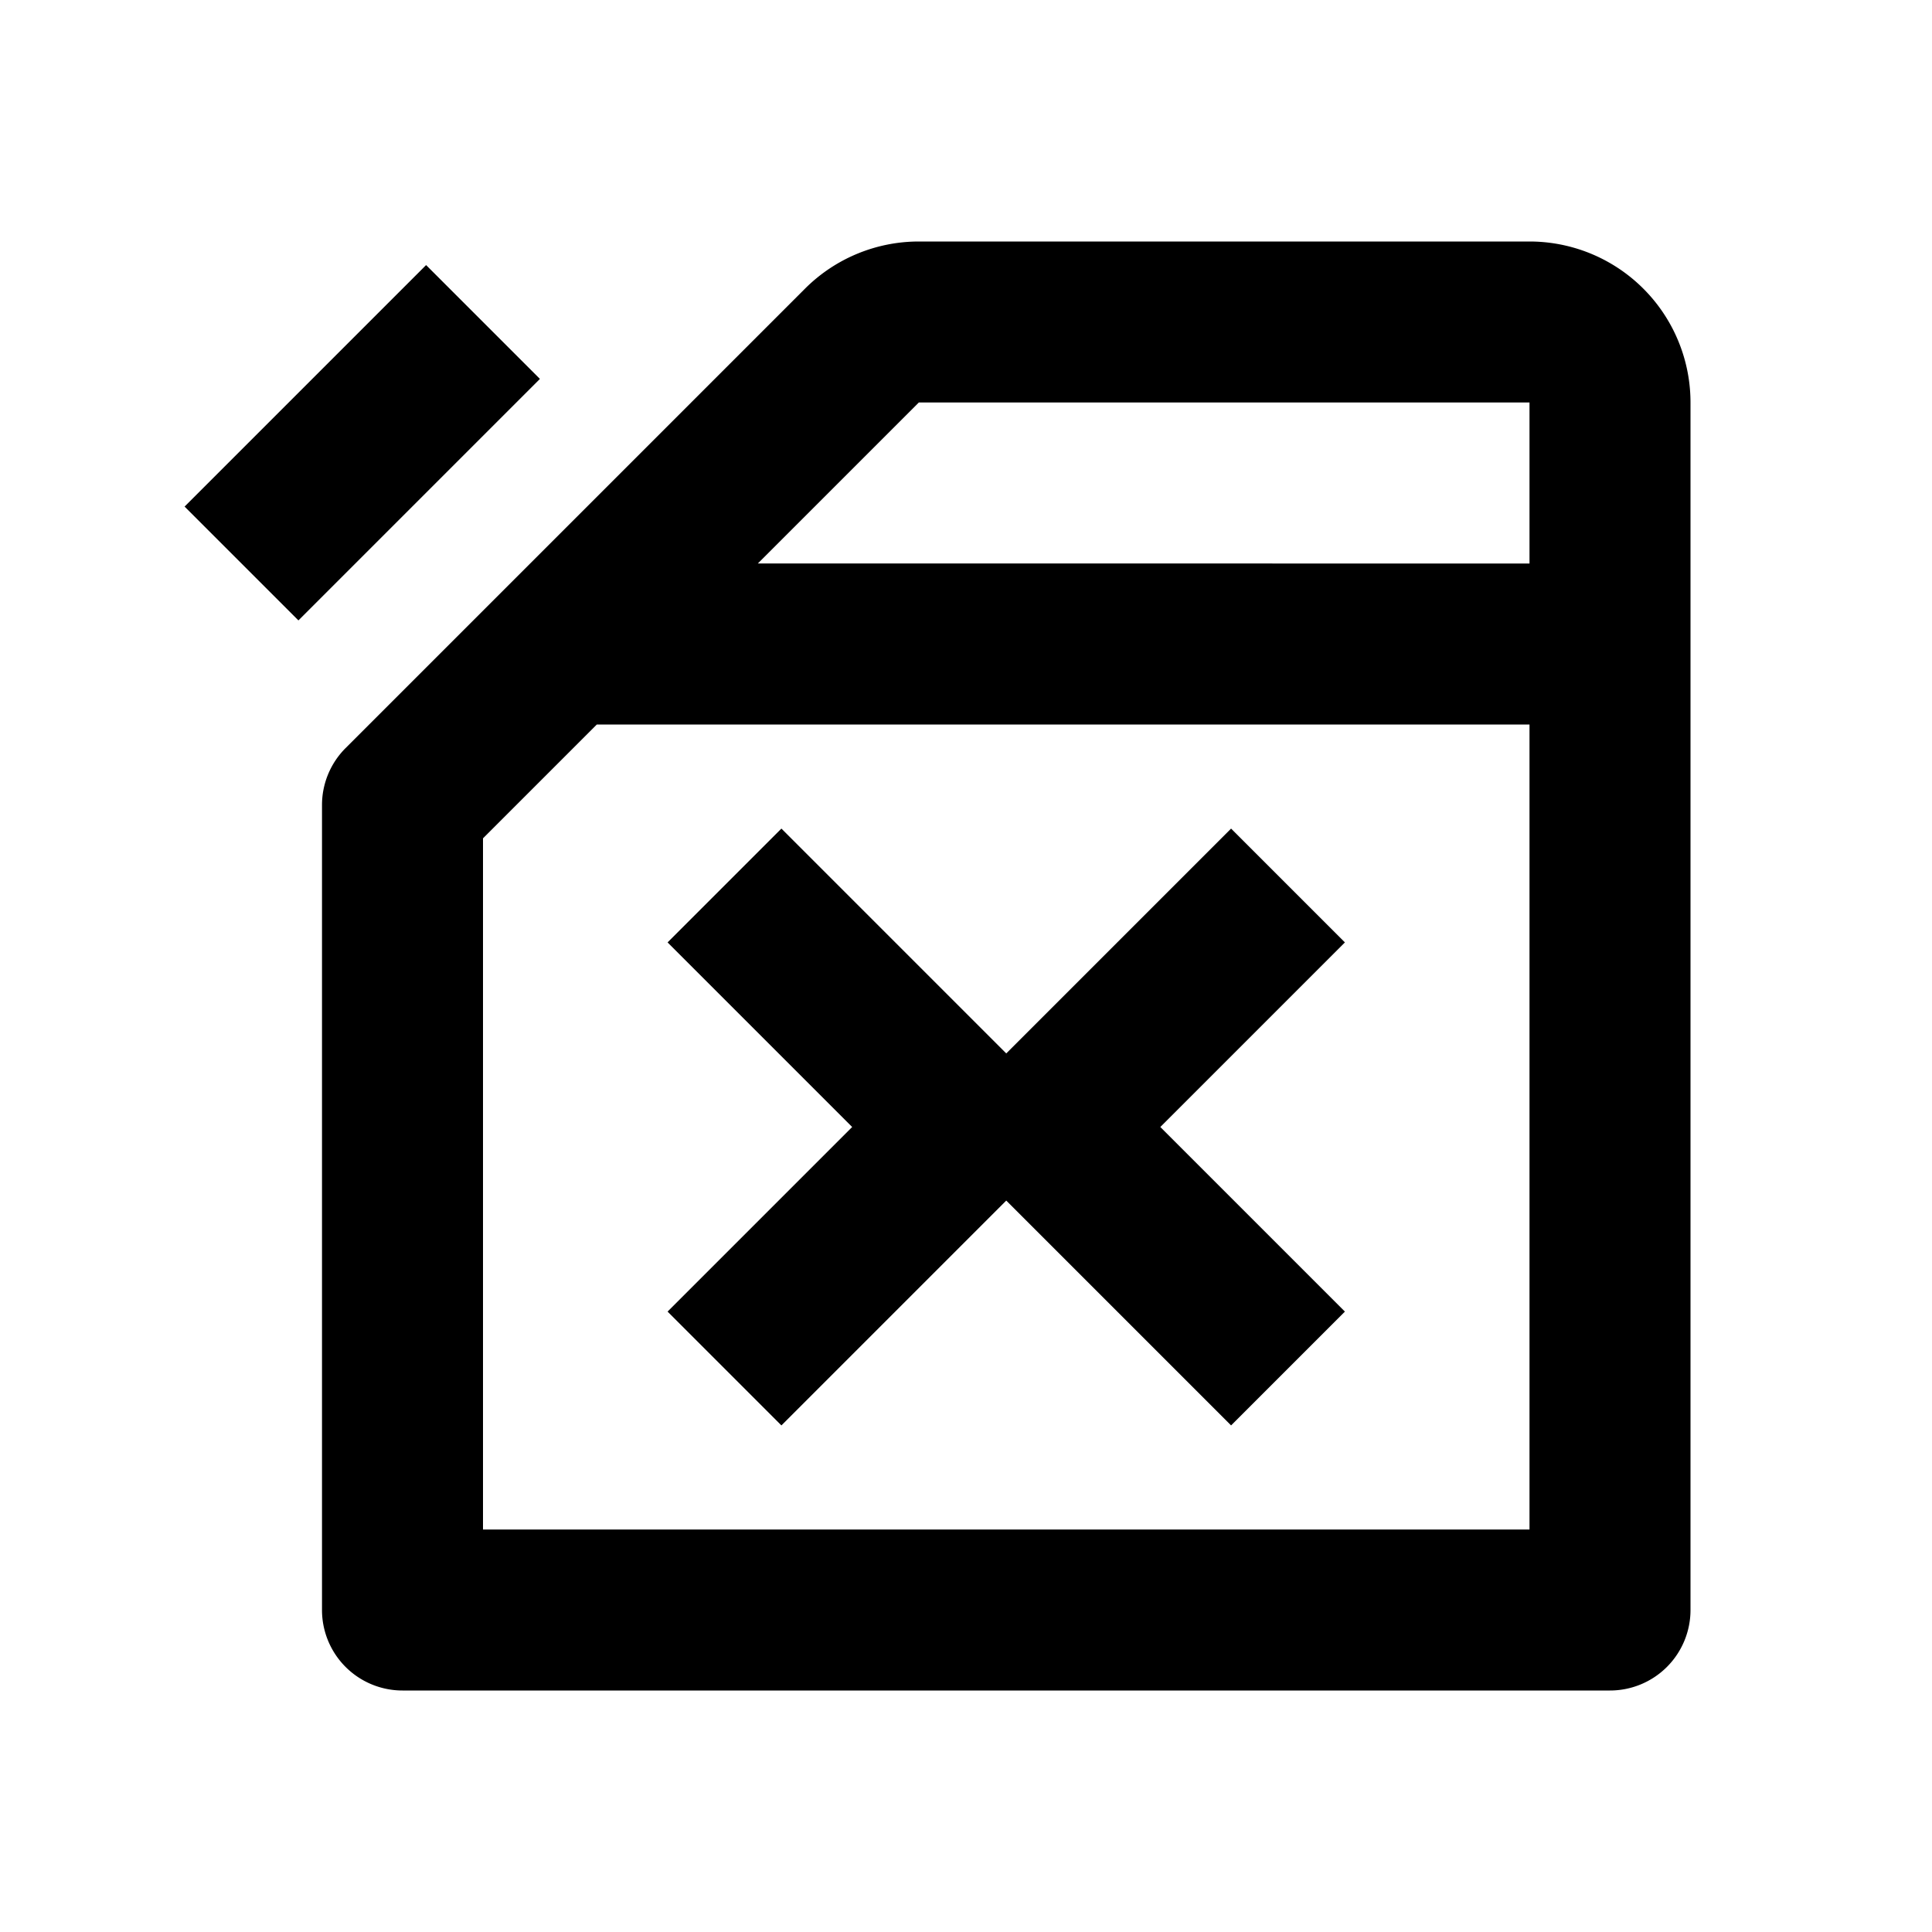 <svg xmlns="http://www.w3.org/2000/svg" width="24" height="24" fill="currentColor" viewBox="0 0 24 24">
  <path fill-rule="evenodd" d="M12.5 14.914l-2.793 2.793-1.414-1.414L10.586 14l-2.293-2.293 1.414-1.414 2.793 2.793 2.793-2.793 1.414 1.414L14.414 14l2.293 2.293-1.414 1.414-2.793-2.793z" clip-rule="evenodd"/>
  <path fill-rule="evenodd" d="M11.414 3A2 2 0 0010 3.586L4.293 9.293A1 1 0 004 10v10a1 1 0 001 1h15a1 1 0 001-1V8 5a2 2 0 00-2-2h-7.586zM19 7V5h-7.586l-2 2H19zM7.414 9L6 10.414V19h13V9H7.414z" clip-rule="evenodd"/>
  <path d="M3.707 7.707l3-3-1.414-1.414-3 3 1.414 1.414z"/>
</svg>
